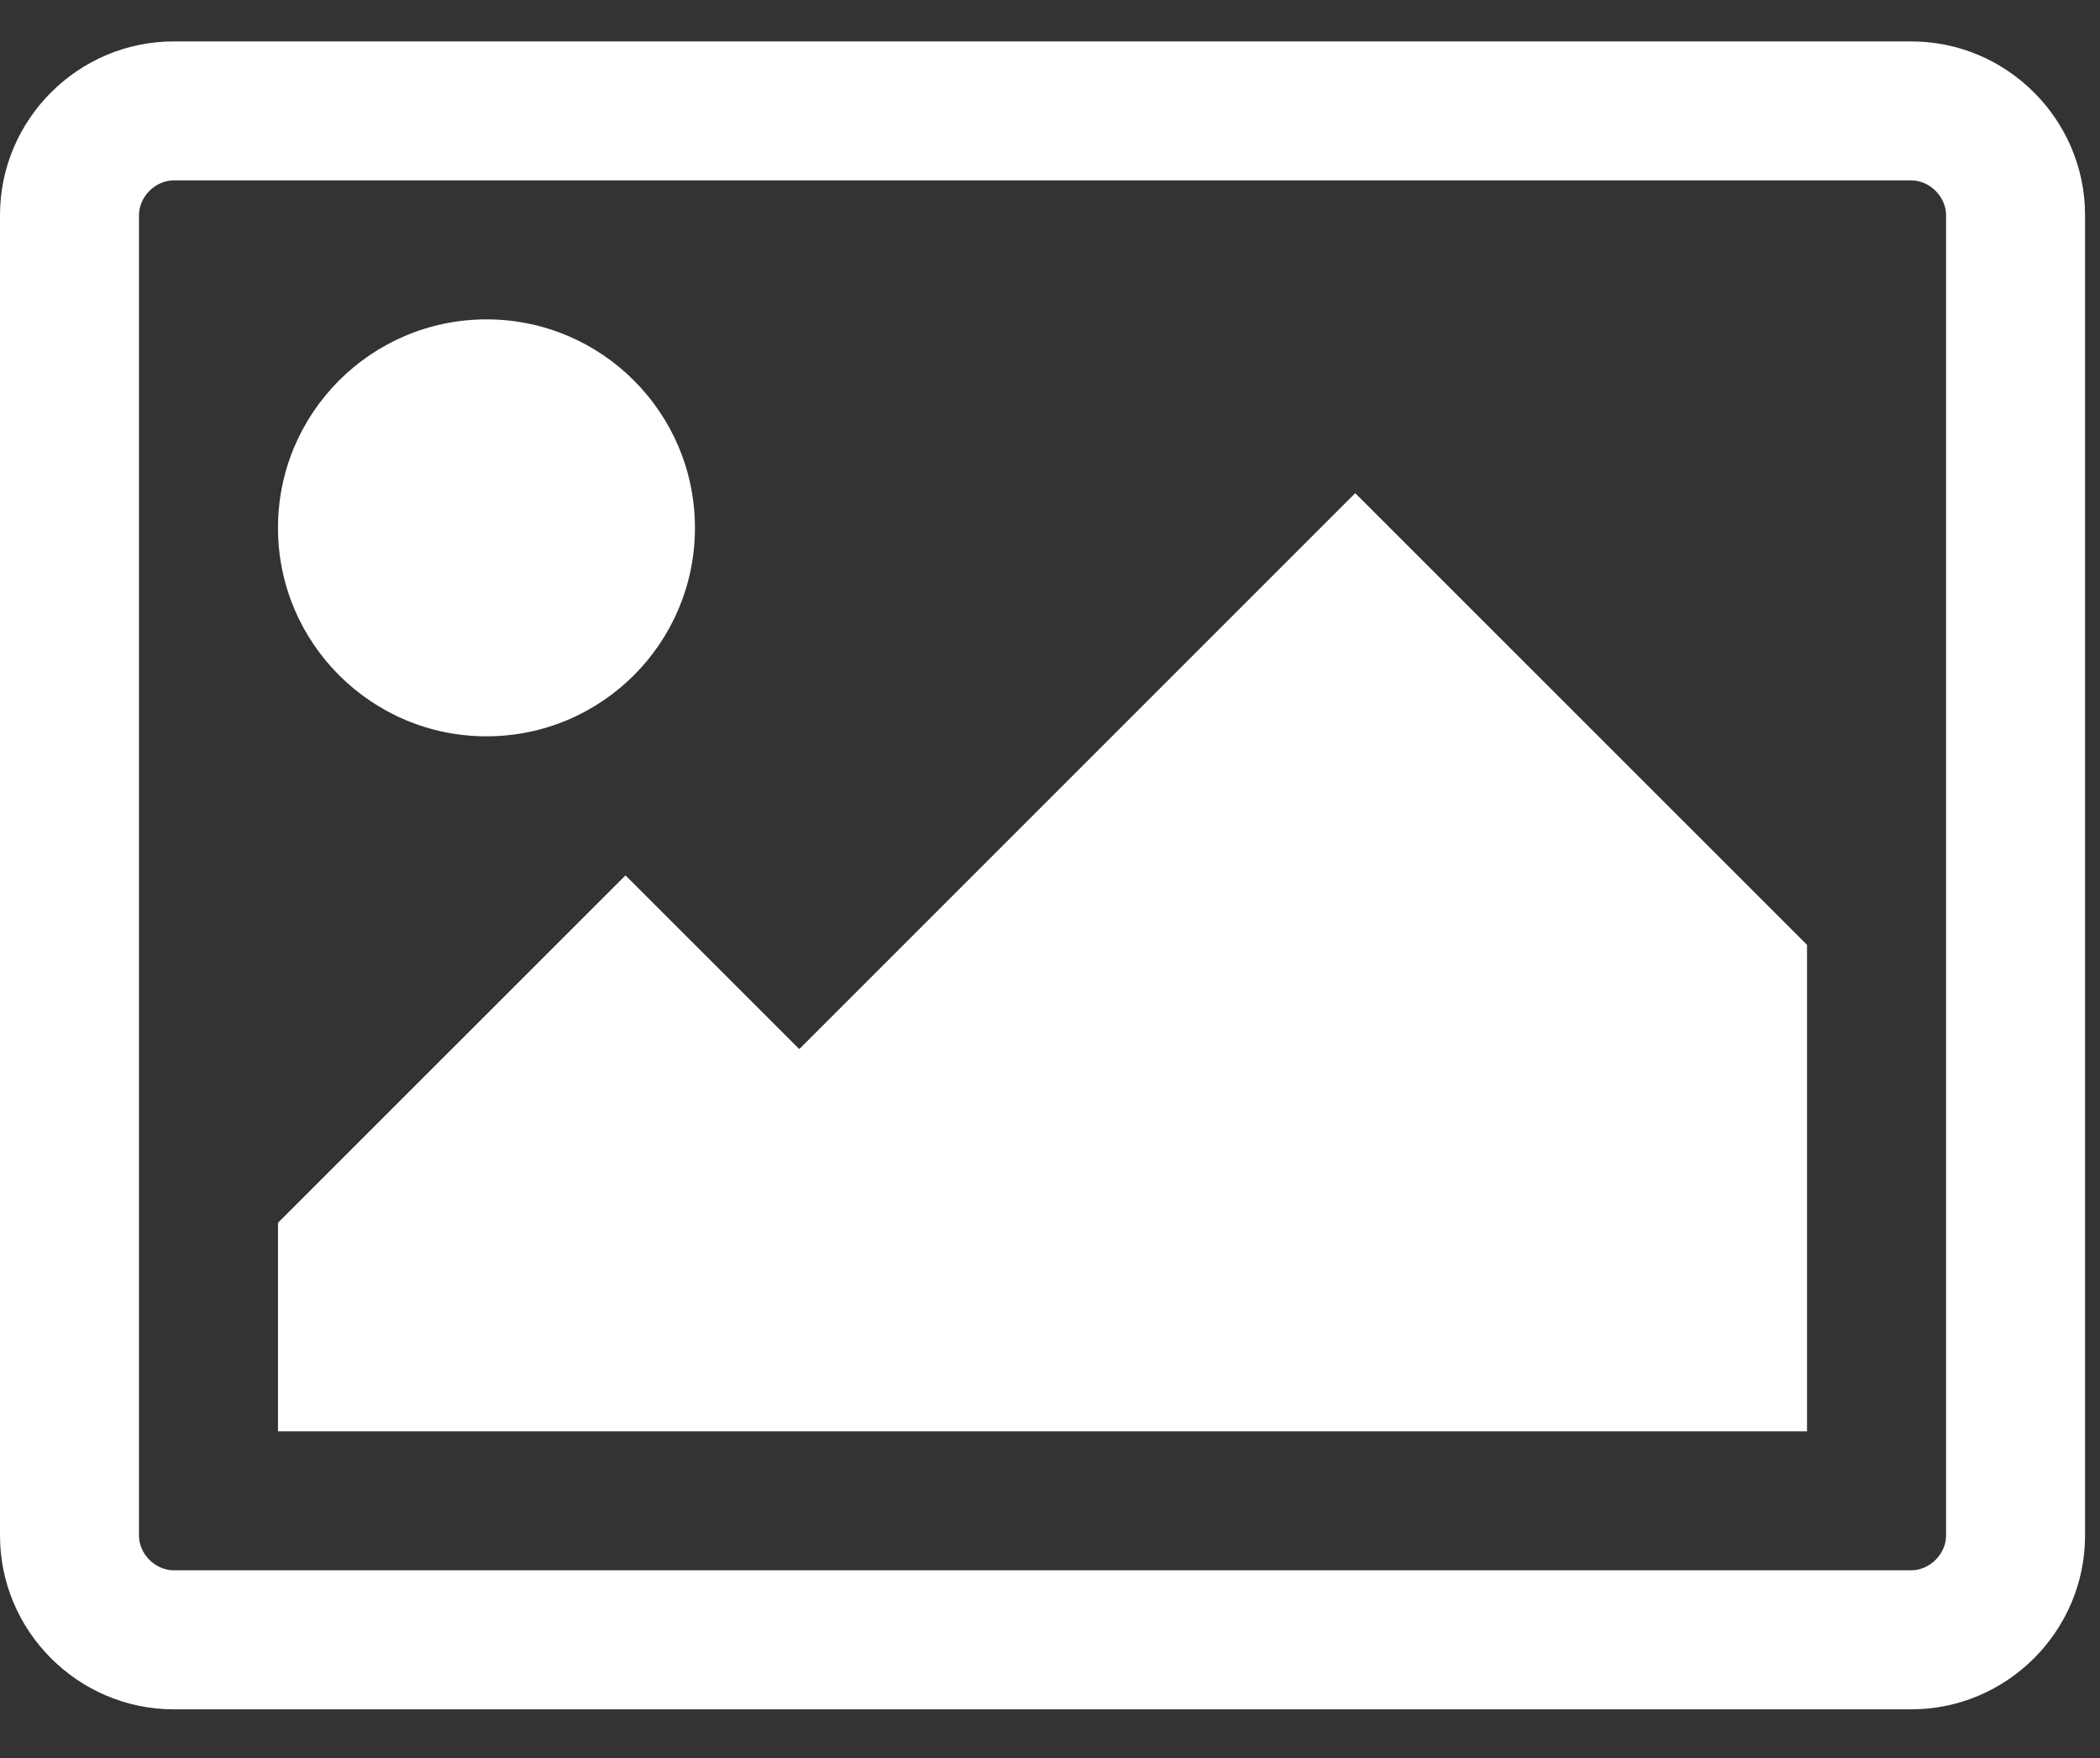<svg width="43" height="36" viewBox="0 0 43 36" fill="none" xmlns="http://www.w3.org/2000/svg">
<rect x="0" y="0" width="43" height="36" fill="#333333" stroke="none"/>
<path d="M42.694 31.445C42.694 33.401 41.093 35.003 39.136 35.003H3.558C1.601 35.003 0 33.402 0 31.445V4.405C0 2.448 1.601 0.848 3.558 0.848H39.136C41.092 0.848 42.694 2.448 42.694 4.405V31.445ZM3.558 3.694C3.18 3.694 2.846 4.028 2.846 4.405V31.445C2.846 31.823 3.18 32.156 3.558 32.156H39.136C39.512 32.156 39.848 31.823 39.848 31.445V4.405C39.848 4.028 39.512 3.694 39.136 3.694H3.558ZM9.962 15.078C7.605 15.078 5.692 13.166 5.692 10.809C5.692 8.453 7.605 6.54 9.962 6.54C12.319 6.54 14.23 8.453 14.23 10.809C14.23 13.166 12.319 15.078 9.962 15.078ZM37.001 29.311H5.692V25.04L12.808 17.926L16.366 21.483L27.75 10.099L37.001 19.349V29.311Z" fill="white"/>
</svg>
